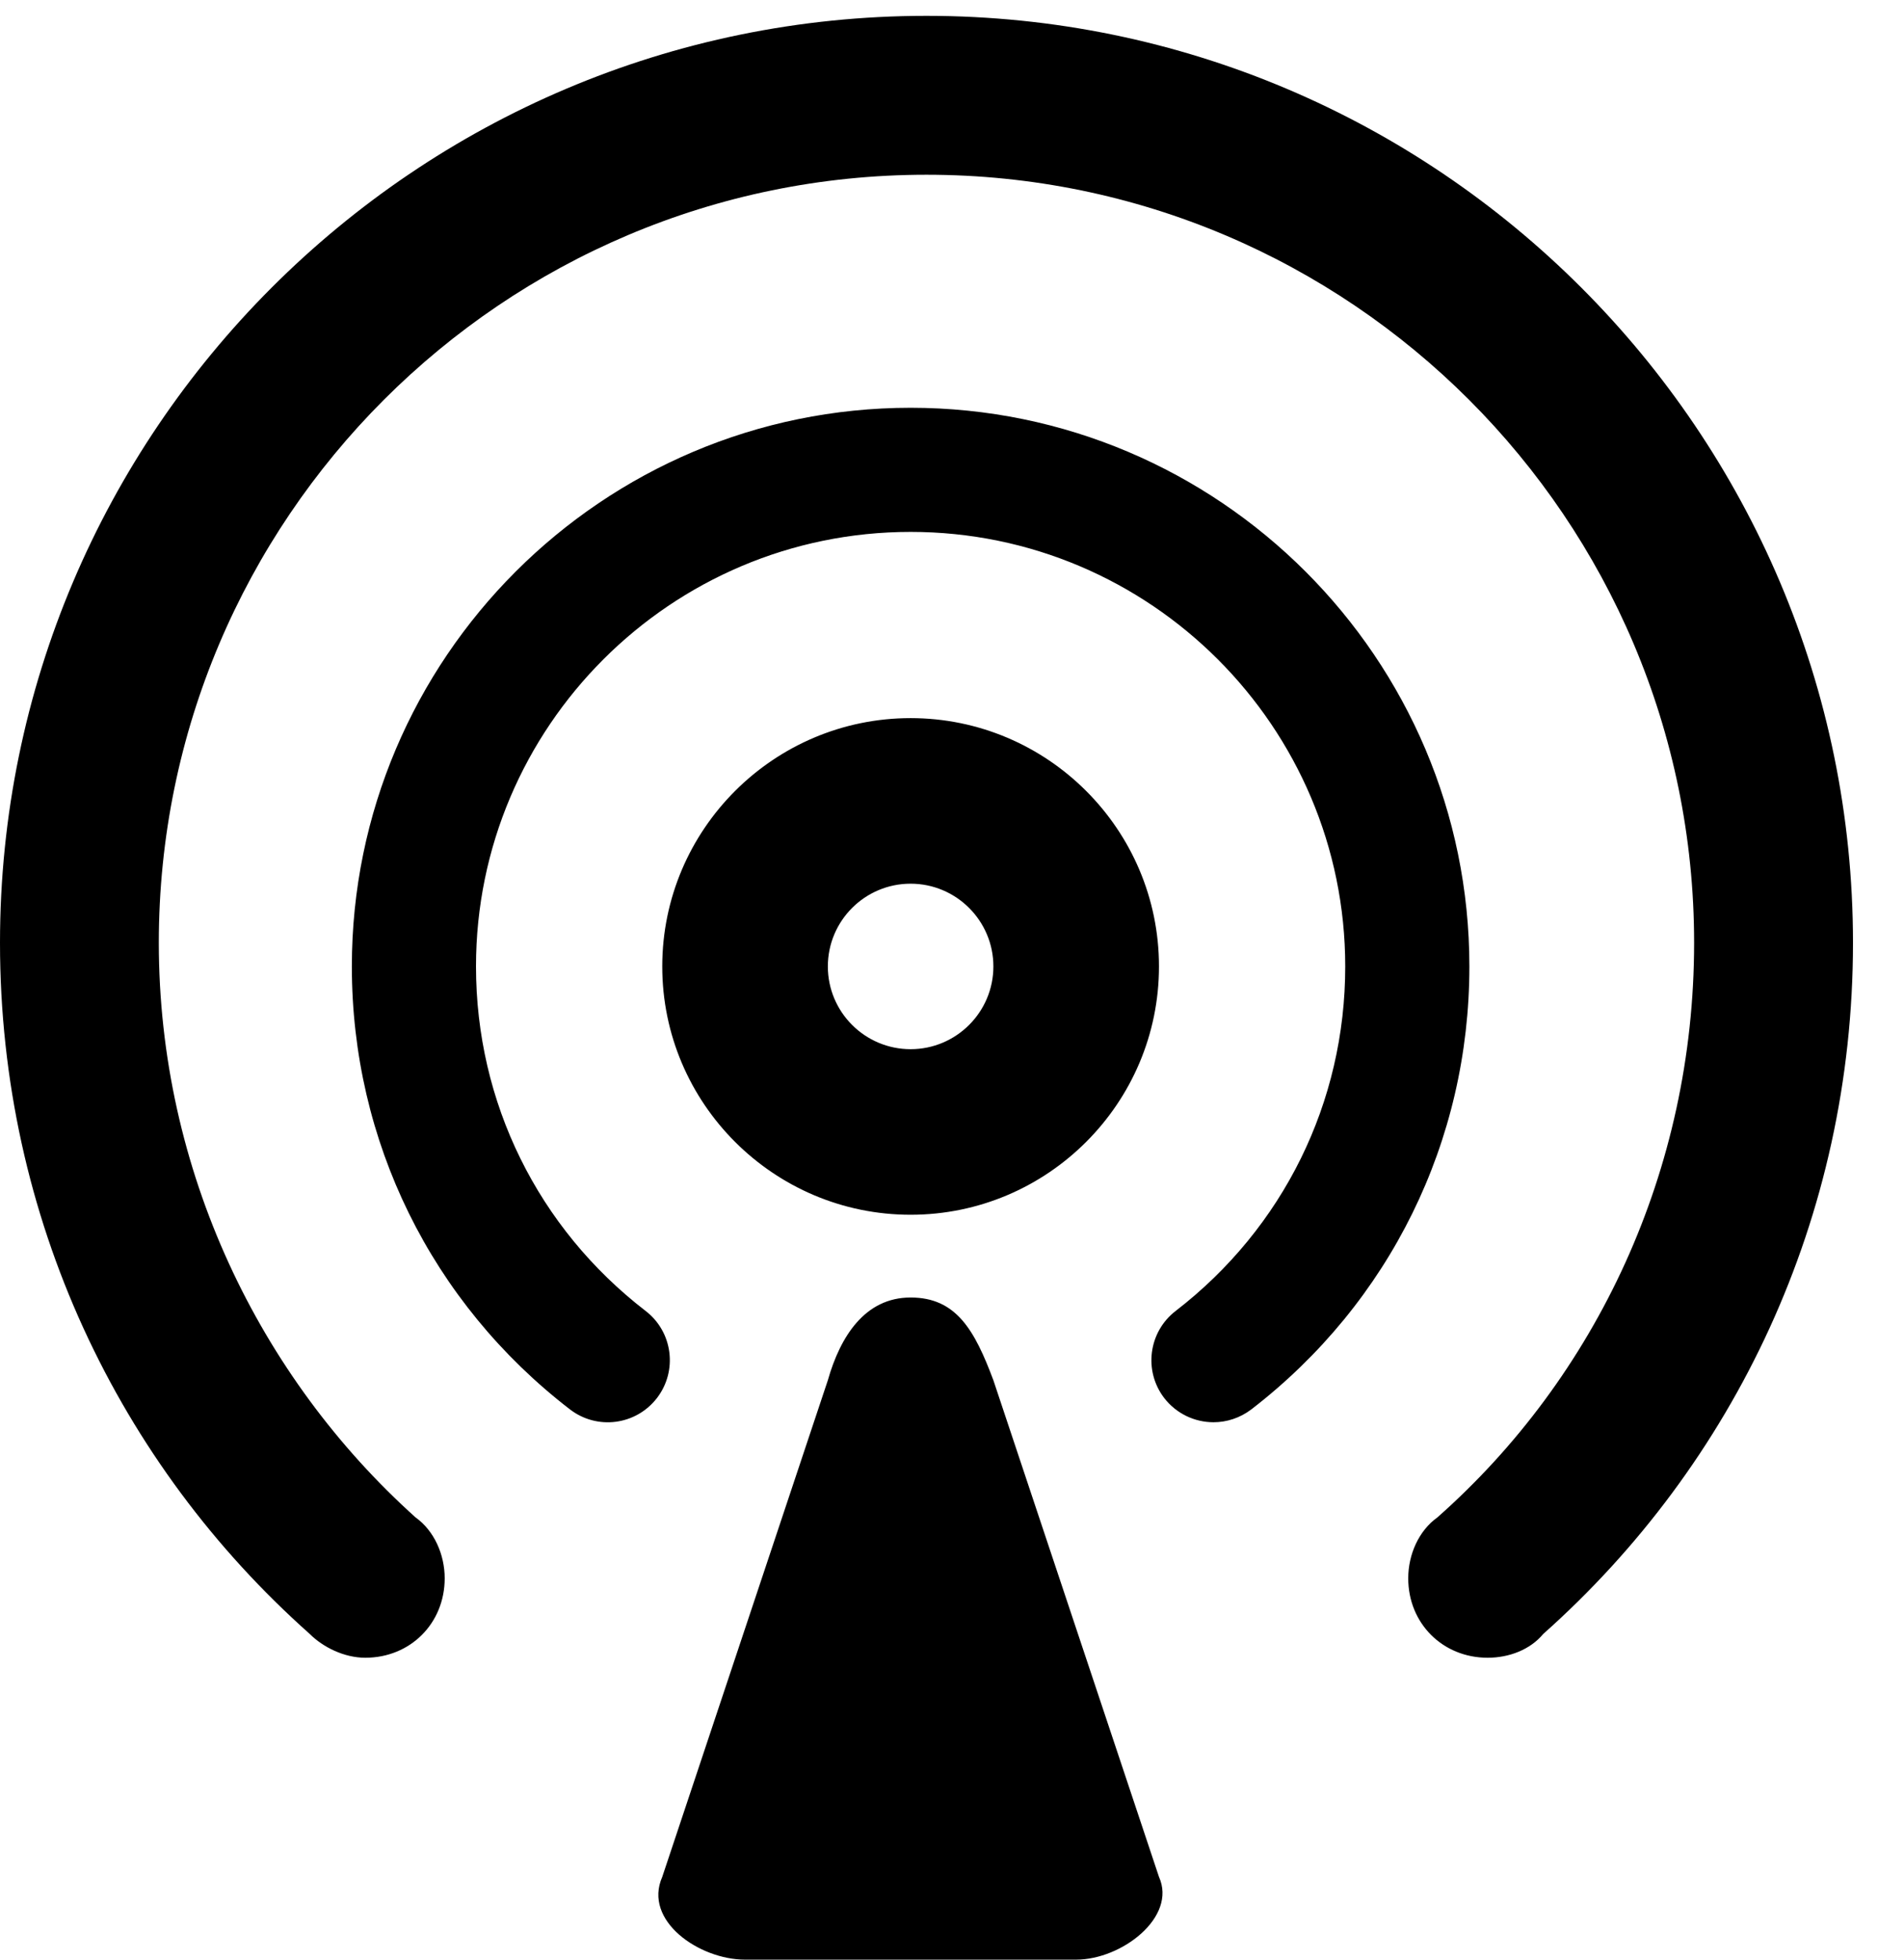 <?xml version="1.0" encoding="UTF-8"?>
<svg width="34px" height="35px" viewBox="0 0 34 35" version="1.1" xmlns="http://www.w3.org/2000/svg" xmlns:xlink="http://www.w3.org/1999/xlink">
    <!-- Generator: Sketch 43.2 (39069) - http://www.bohemiancoding.com/sketch -->
    <title>subscribe</title>
    <desc>Created with Sketch.</desc>
    <defs></defs>
    <g id="Designs" stroke="none" stroke-width="1" fill="none" fill-rule="evenodd">
        <g id="Recording" transform="translate(-978, -768)" fill="currentColor">
            <g id="Sermon-Intro" transform="translate(208, 574)">
                <g id="Actions" transform="translate(710, 42)">
                    <g id="Podcast" transform="translate(60, 152)">
                        <path d="M20.696,17.261 C20.696,14.816 18.706,12.826 16.261,12.826 C13.816,12.826 11.826,14.816 11.826,17.261 C11.826,19.706 13.816,21.696 16.261,21.696 C18.706,21.696 20.696,19.706 20.696,17.261 L20.696,17.261 Z M14.783,17.261 C14.783,16.445 15.446,15.783 16.261,15.783 C17.075,15.783 17.739,16.445 17.739,17.261 C17.739,18.077 17.075,18.739 16.261,18.739 C15.446,18.739 14.783,18.077 14.783,17.261 Z M16.261,7.283 C21.764,7.283 26.239,11.759 26.239,17.261 C26.239,20.381 24.82,23.264 22.347,25.171 C22.144,25.326 21.905,25.402 21.67,25.402 C21.337,25.402 21.009,25.252 20.79,24.97 C20.418,24.485 20.508,23.789 20.993,23.415 C22.917,21.931 24.022,19.688 24.022,17.261 C24.022,12.981 20.54,9.5 16.261,9.5 C11.981,9.5 8.5,12.981 8.5,17.261 C8.5,19.688 9.604,21.931 11.53,23.415 C12.015,23.789 12.104,24.485 11.731,24.97 C11.357,25.455 10.663,25.547 10.176,25.171 C7.702,23.264 6.283,20.38 6.283,17.261 C6.283,11.759 10.759,7.283 16.261,7.283 Z M27.558,29.183 C27.322,29.467 26.944,29.608 26.565,29.608 C25.762,29.608 25.147,28.994 25.147,28.189 C25.147,27.764 25.336,27.338 25.667,27.102 C28.503,24.595 30.252,20.905 30.252,16.838 C30.252,9.27 24.107,3.121 16.544,3.121 C8.981,3.121 2.836,9.27 2.836,16.838 C2.836,20.905 4.632,24.595 7.421,27.102 C7.752,27.338 7.941,27.764 7.941,28.189 C7.941,28.994 7.327,29.608 6.523,29.608 C6.145,29.608 5.767,29.419 5.531,29.183 C2.127,26.156 0,21.757 0,16.838 C0,7.709 7.421,0.283 16.544,0.283 C25.667,0.283 33.089,7.709 33.089,16.838 C33.089,21.757 30.961,26.156 27.558,29.183 Z M17.739,24.652 L20.696,33.522 C21.019,34.237 20.035,35 19.217,35 L13.304,35 C12.488,35 11.48,34.307 11.826,33.522 L14.783,24.652 C15.004,23.872 15.445,23.174 16.261,23.174 C17.077,23.174 17.405,23.759 17.739,24.652 Z" id="subscribe"></path>
                    </g>
                </g>
            </g>
        </g>
    </g>
</svg>

